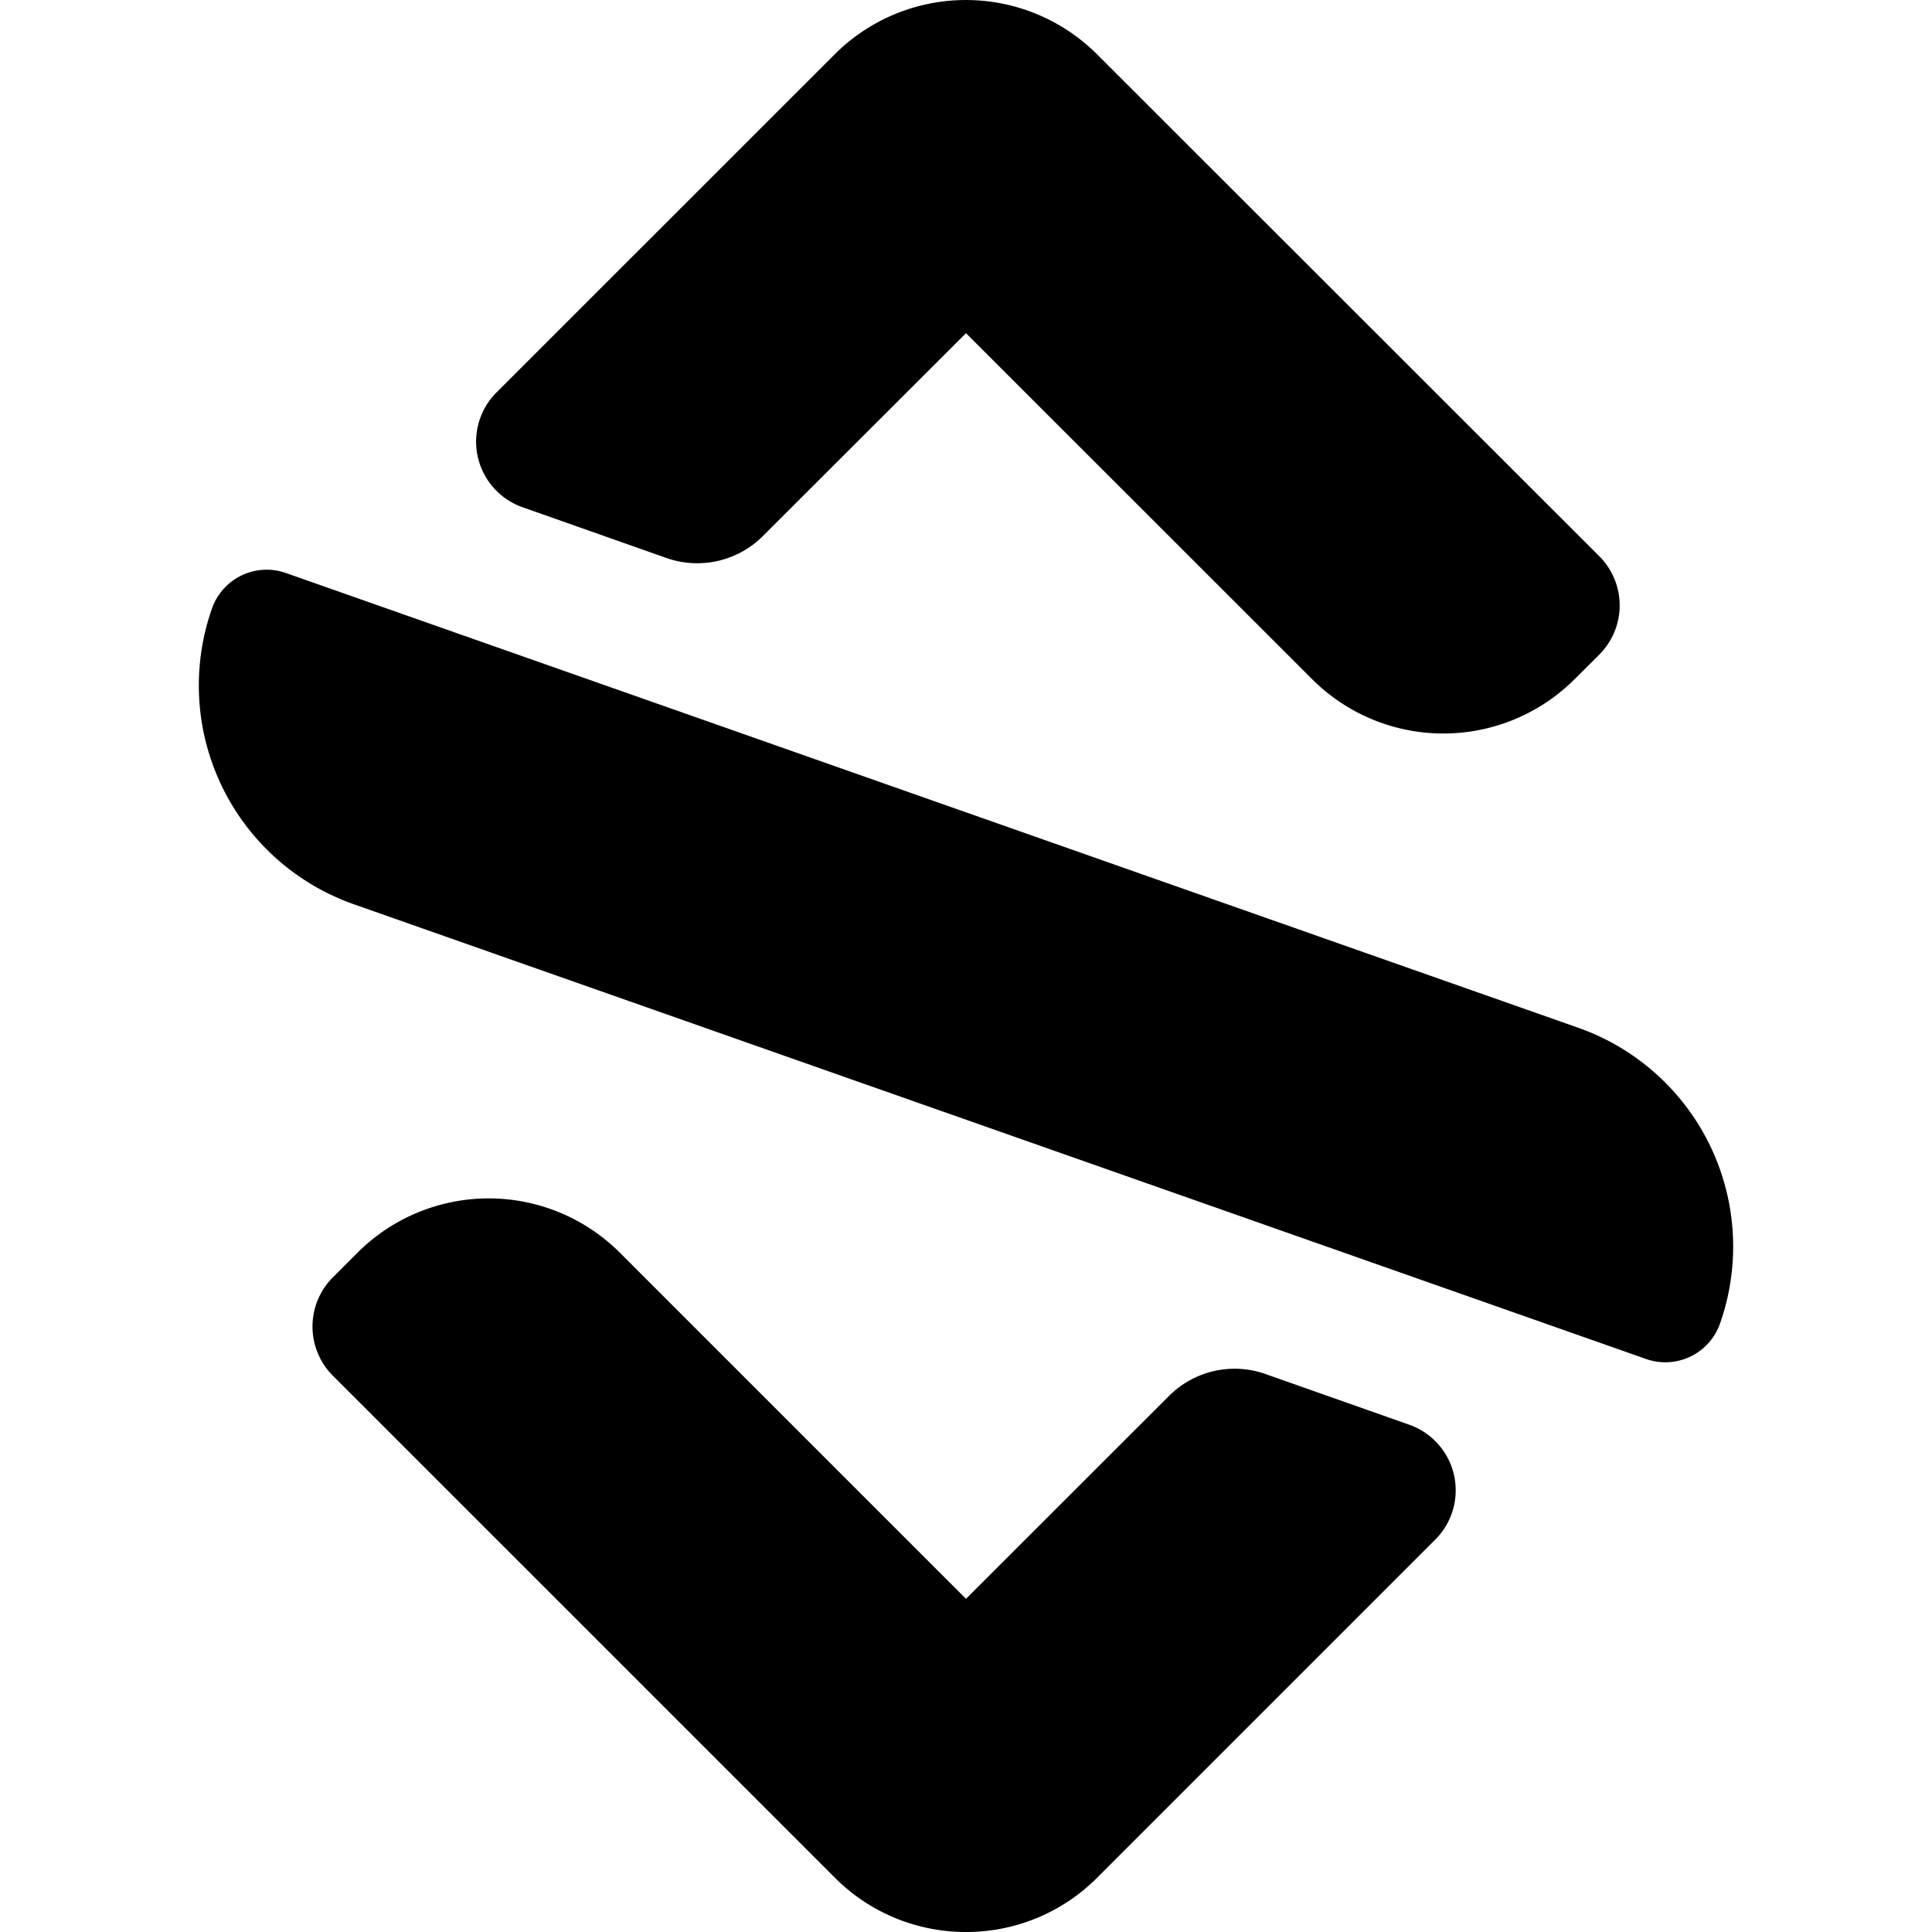 <svg viewBox="0 0 18 18" fill="currentColor" xmlns="http://www.w3.org/2000/svg" class="logo-monogram icon overflow-visible" width="1.25em" height="1.25em" data-v-a9244770="" data-v-b460ff61="" data-v-aeaab26f=""><g class="logo-m-brackets" data-v-aeaab26f=""><path d="m9 3.104 3.225 3.224a1.73 1.73 0 0 0 2.445 0l.23-.229a.648.648 0 0 0 0-.917L10.221.506a1.729 1.729 0 0 0-2.444 0l-3.151 3.15a.648.648 0 0 0 .243 1.07l1.341.473c.314.11.663.03.898-.205z" data-v-aeaab26f=""/><path d="m9 14.896-3.225-3.225a1.729 1.729 0 0 0-2.444 0l-.23.23a.648.648 0 0 0 0 .916l4.677 4.677c.675.675 1.77.675 2.444 0l3.15-3.15a.648.648 0 0 0-.242-1.07l-1.341-.473a.864.864 0 0 0-.898.205L9 14.896z" data-v-aeaab26f=""/></g><path class="logo-m-slash" d="M2.665 5.339a.54.54 0 0 0-.69.33 2.161 2.161 0 0 0 1.322 2.756l12.038 4.236a.54.54 0 0 0 .69-.33 2.161 2.161 0 0 0-1.322-2.756z" data-v-aeaab26f=""/></svg>